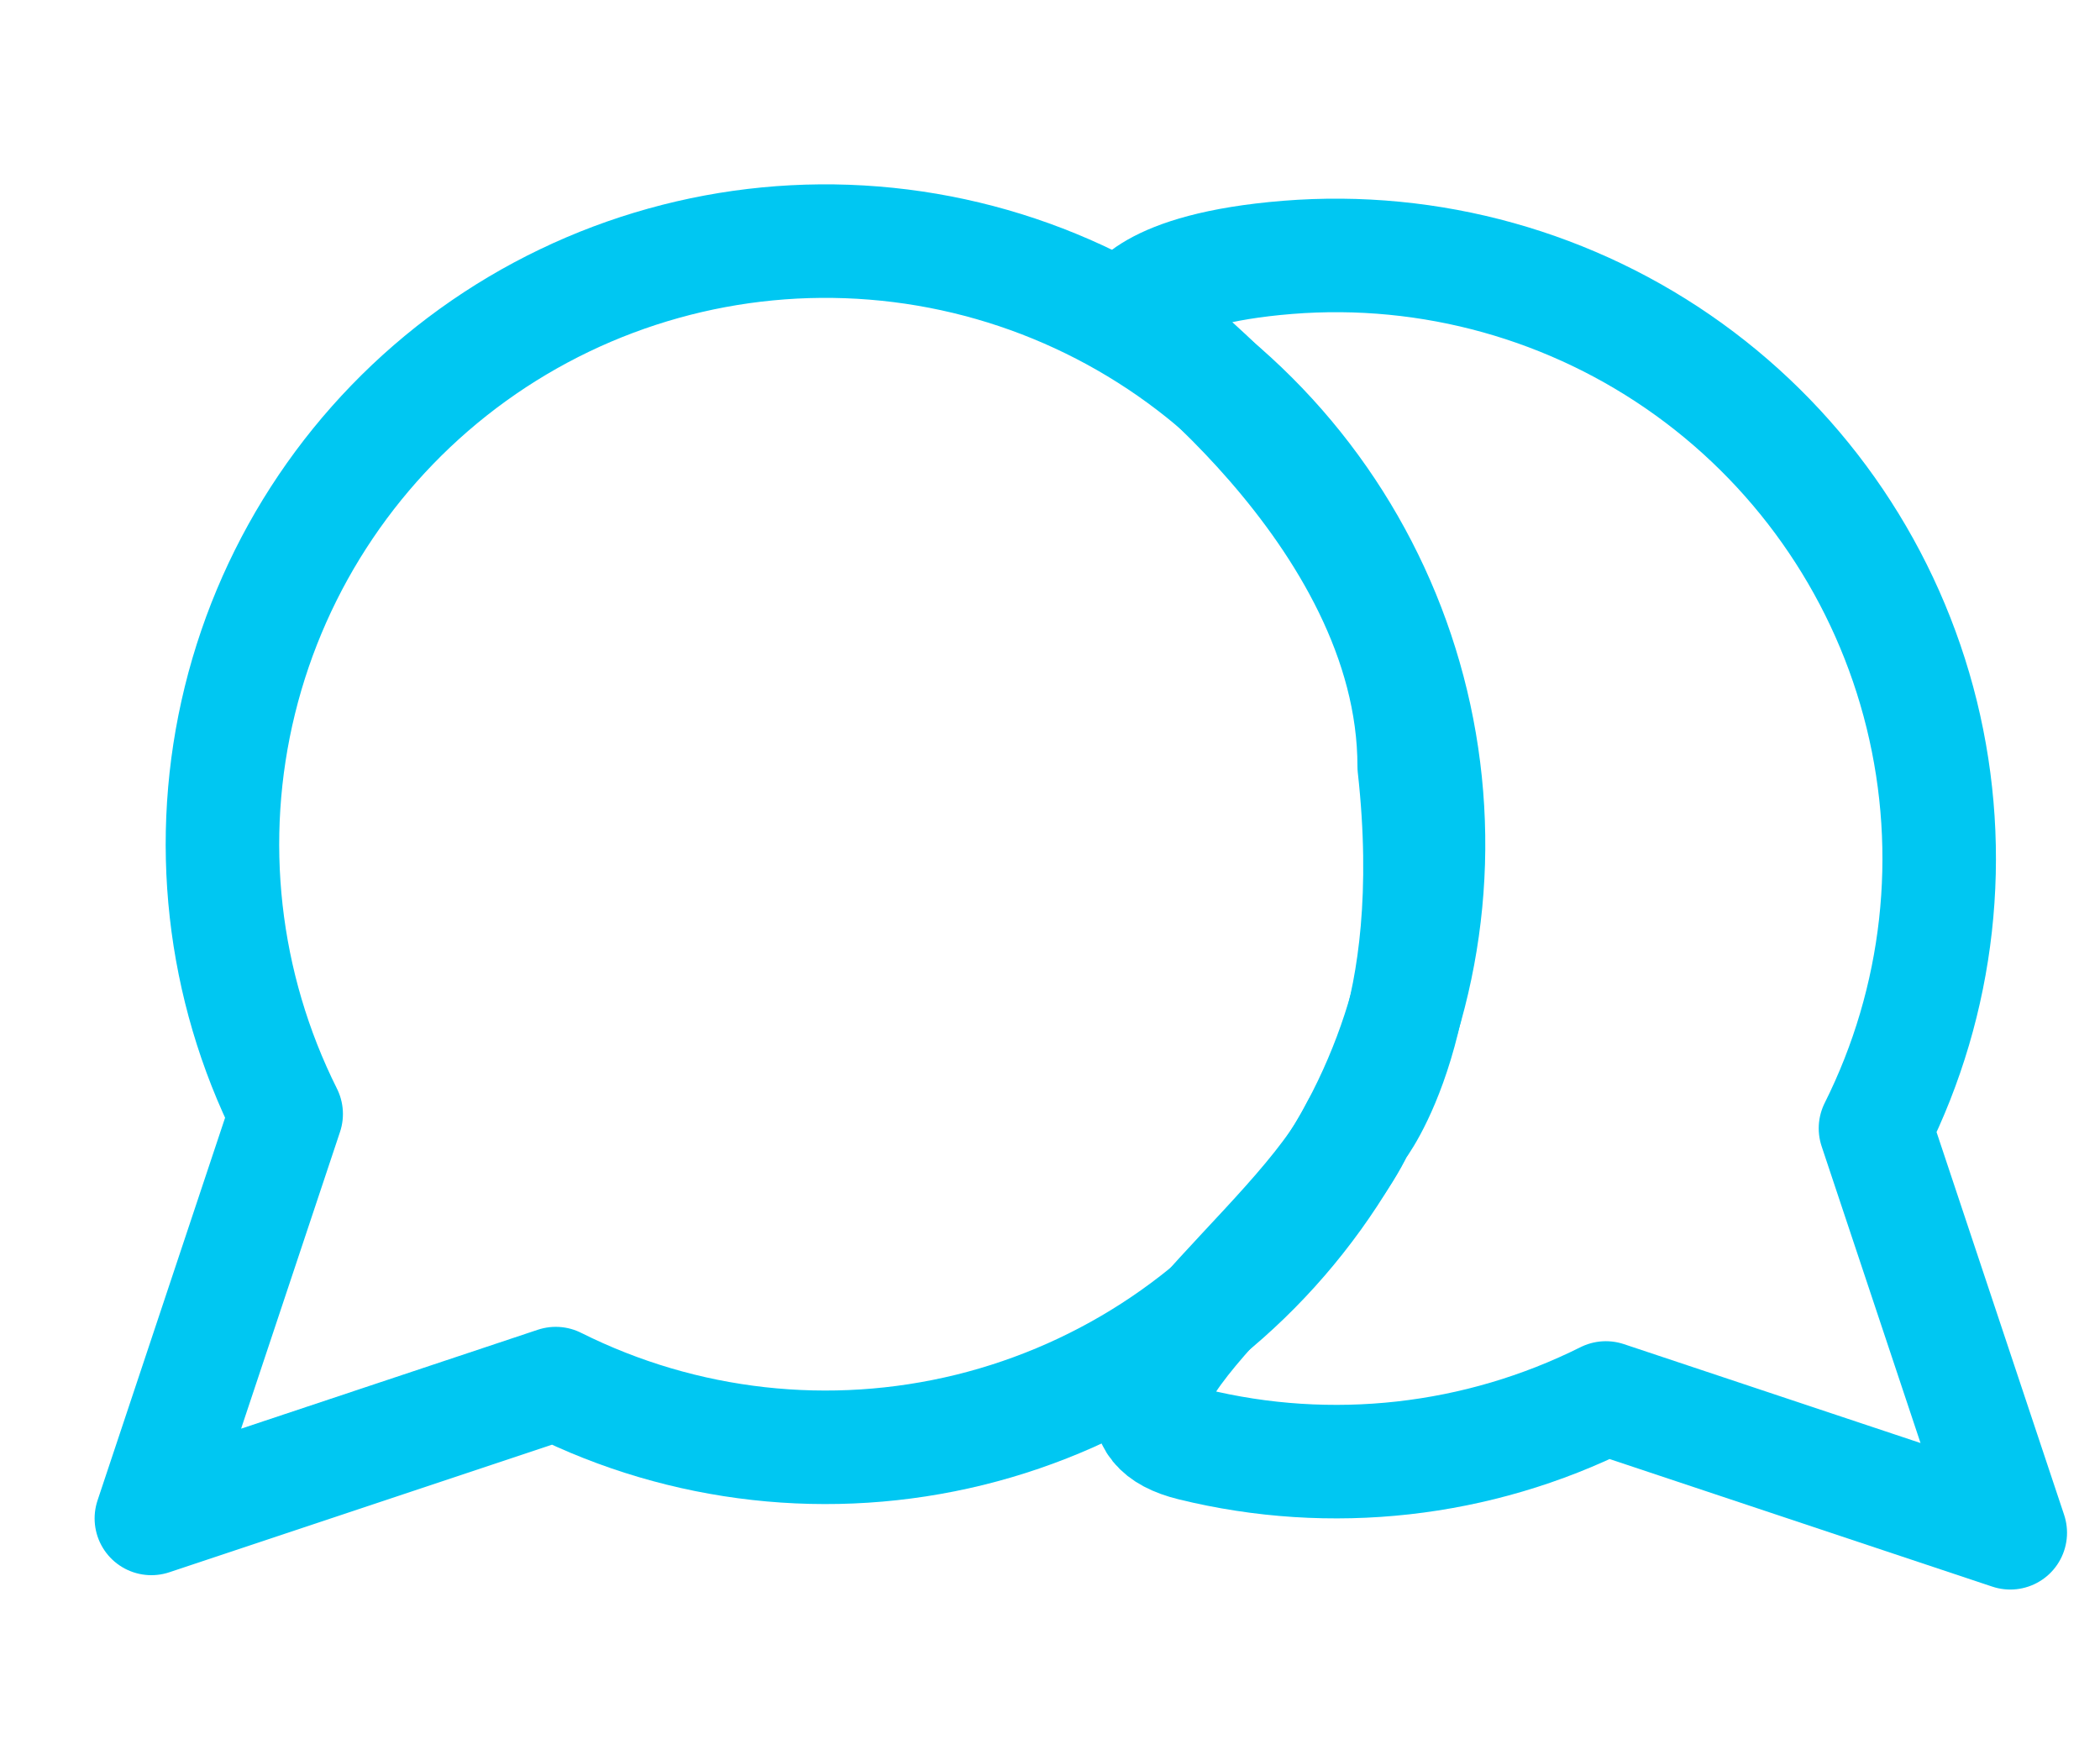 <svg width="37" height="31" viewBox="0 0 37 31" fill="none" xmlns="http://www.w3.org/2000/svg">
<g clip-path="url(#clip0_135_3863)">
<path d="M2.667 26.75L5.042 19.625C3.913 17.369 3.624 14.784 4.227 12.334C4.83 9.884 6.285 7.729 8.331 6.253C10.378 4.778 12.883 4.079 15.398 4.282C17.913 4.484 20.273 5.575 22.057 7.359C23.841 9.143 24.932 11.504 25.135 14.019C25.338 16.534 24.639 19.039 23.163 21.085C21.688 23.132 19.533 24.587 17.083 25.19C14.633 25.792 12.048 25.504 9.792 24.375L2.667 26.75Z" stroke="#00C7F2" stroke-width="2" stroke-linecap="round" stroke-linejoin="round"/>
<path d="M35.419 27.003L33.044 19.878C34.173 17.621 34.462 15.037 33.859 12.587C33.256 10.137 31.801 7.981 29.755 6.506C27.708 5.031 25.203 4.332 22.688 4.534C20.173 4.737 19.917 5.5 19.917 5.5C19.917 5.5 24.917 9 24.917 13.5C25.417 18 23.917 19.878 23.917 19.878C22.917 22 18.553 24.84 21.003 25.442C23.453 26.045 26.038 25.756 28.294 24.628L35.419 27.003Z" stroke="#00C7F2" stroke-width="2" stroke-linecap="round" stroke-linejoin="round"/>
</g>
<defs>
<clipPath id="clip0_135_3863">
<rect width="36" height="30" fill="white" transform="translate(0.667 0.5)"/>
</clipPath>
</defs>
</svg>
